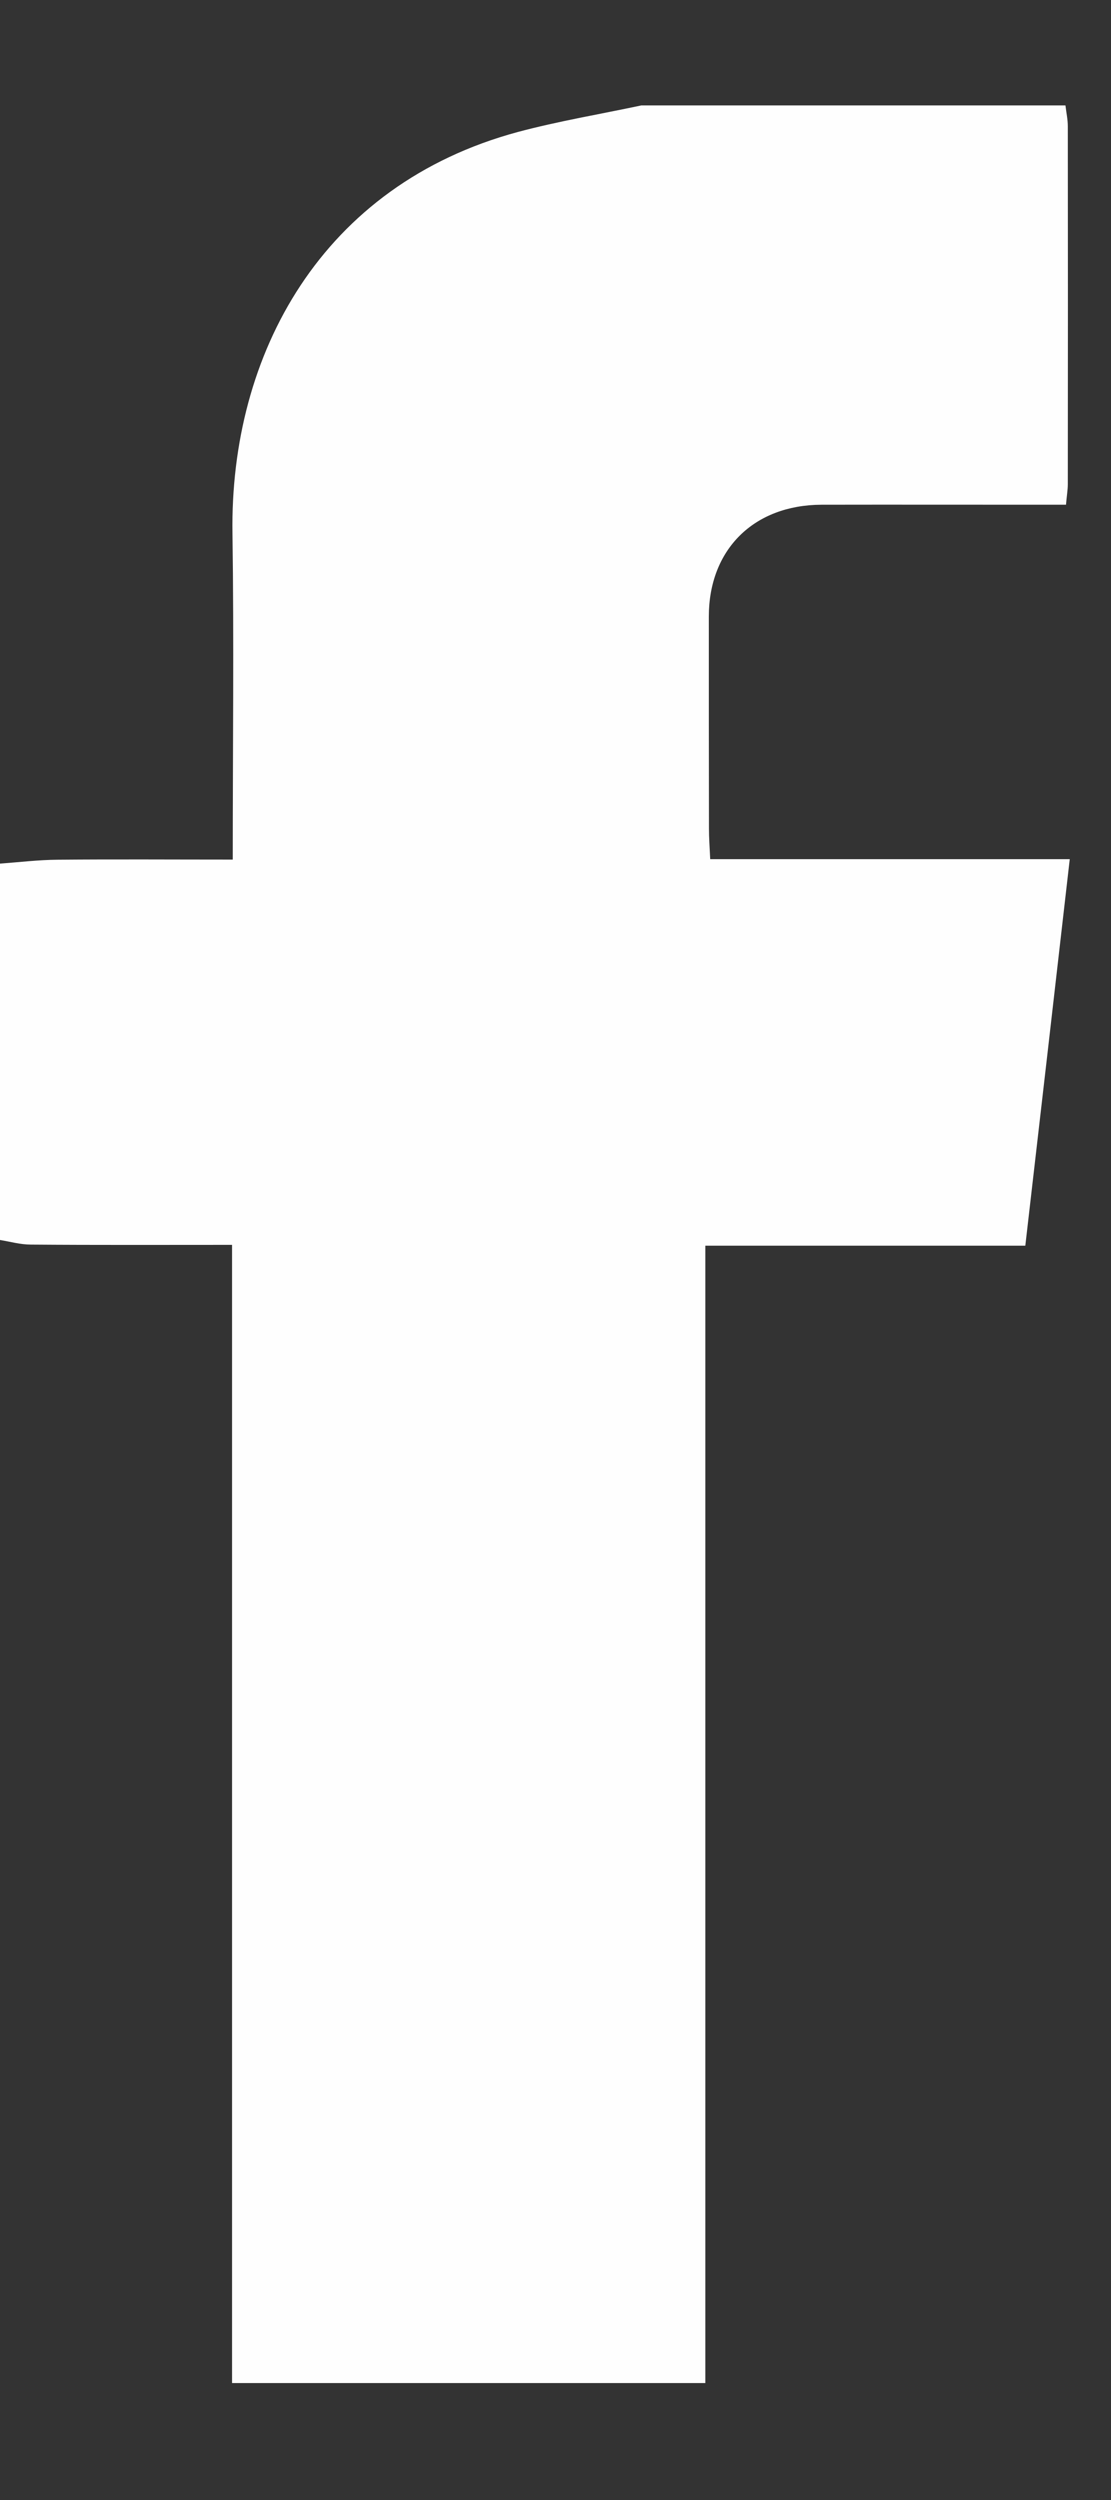 <?xml version="1.0" encoding="UTF-8"?>
<svg width="8px" height="18px" viewBox="0 0 8 18" version="1.1" xmlns="http://www.w3.org/2000/svg" xmlns:xlink="http://www.w3.org/1999/xlink">
    <rect x="0" y="0" width="8" height="18" fill="#333333" stroke="none"/>
    <!-- Generator: Sketch 52 (66869) - http://www.bohemiancoding.com/sketch -->
    <title>Fill 4 Copy</title>
    <desc>Created with Sketch.</desc>
    <g id="UI" stroke="none" stroke-width="1" fill="none" fill-rule="evenodd">
        <g id="Inicio-de-sesión-con-cuenta" transform="translate(-106, -527)" fill="#FEFEFE">
            <g id="Group-4" transform="translate(78, 519.759)">
                <path d="M35.672,8 C35.678,8.051 35.689,8.101 35.689,8.15 C35.69,9.009 35.69,9.868 35.689,10.727 C35.689,10.77 35.681,10.812 35.676,10.875 L35.461,10.875 C34.946,10.875 34.43,10.874 33.915,10.875 C33.427,10.877 33.104,11.198 33.104,11.681 C33.104,12.189 33.104,12.698 33.105,13.207 C33.105,13.274 33.11,13.342 33.114,13.427 L35.703,13.427 C35.596,14.365 35.49,15.282 35.383,16.21 L33.079,16.21 L33.079,24.399 L29.671,24.399 L29.671,16.204 C29.174,16.204 28.697,16.206 28.221,16.202 C28.147,16.202 28.074,16.181 28,16.169 L28,13.459 C28.138,13.449 28.276,13.432 28.414,13.431 C28.83,13.427 29.247,13.43 29.676,13.43 C29.676,12.631 29.685,11.857 29.674,11.083 C29.654,9.791 30.317,8.572 31.73,8.191 C32.022,8.113 32.322,8.063 32.618,8 L35.672,8 Z" id="Fill-4-Copy"></path>
            </g>
        </g>
    </g>
</svg>